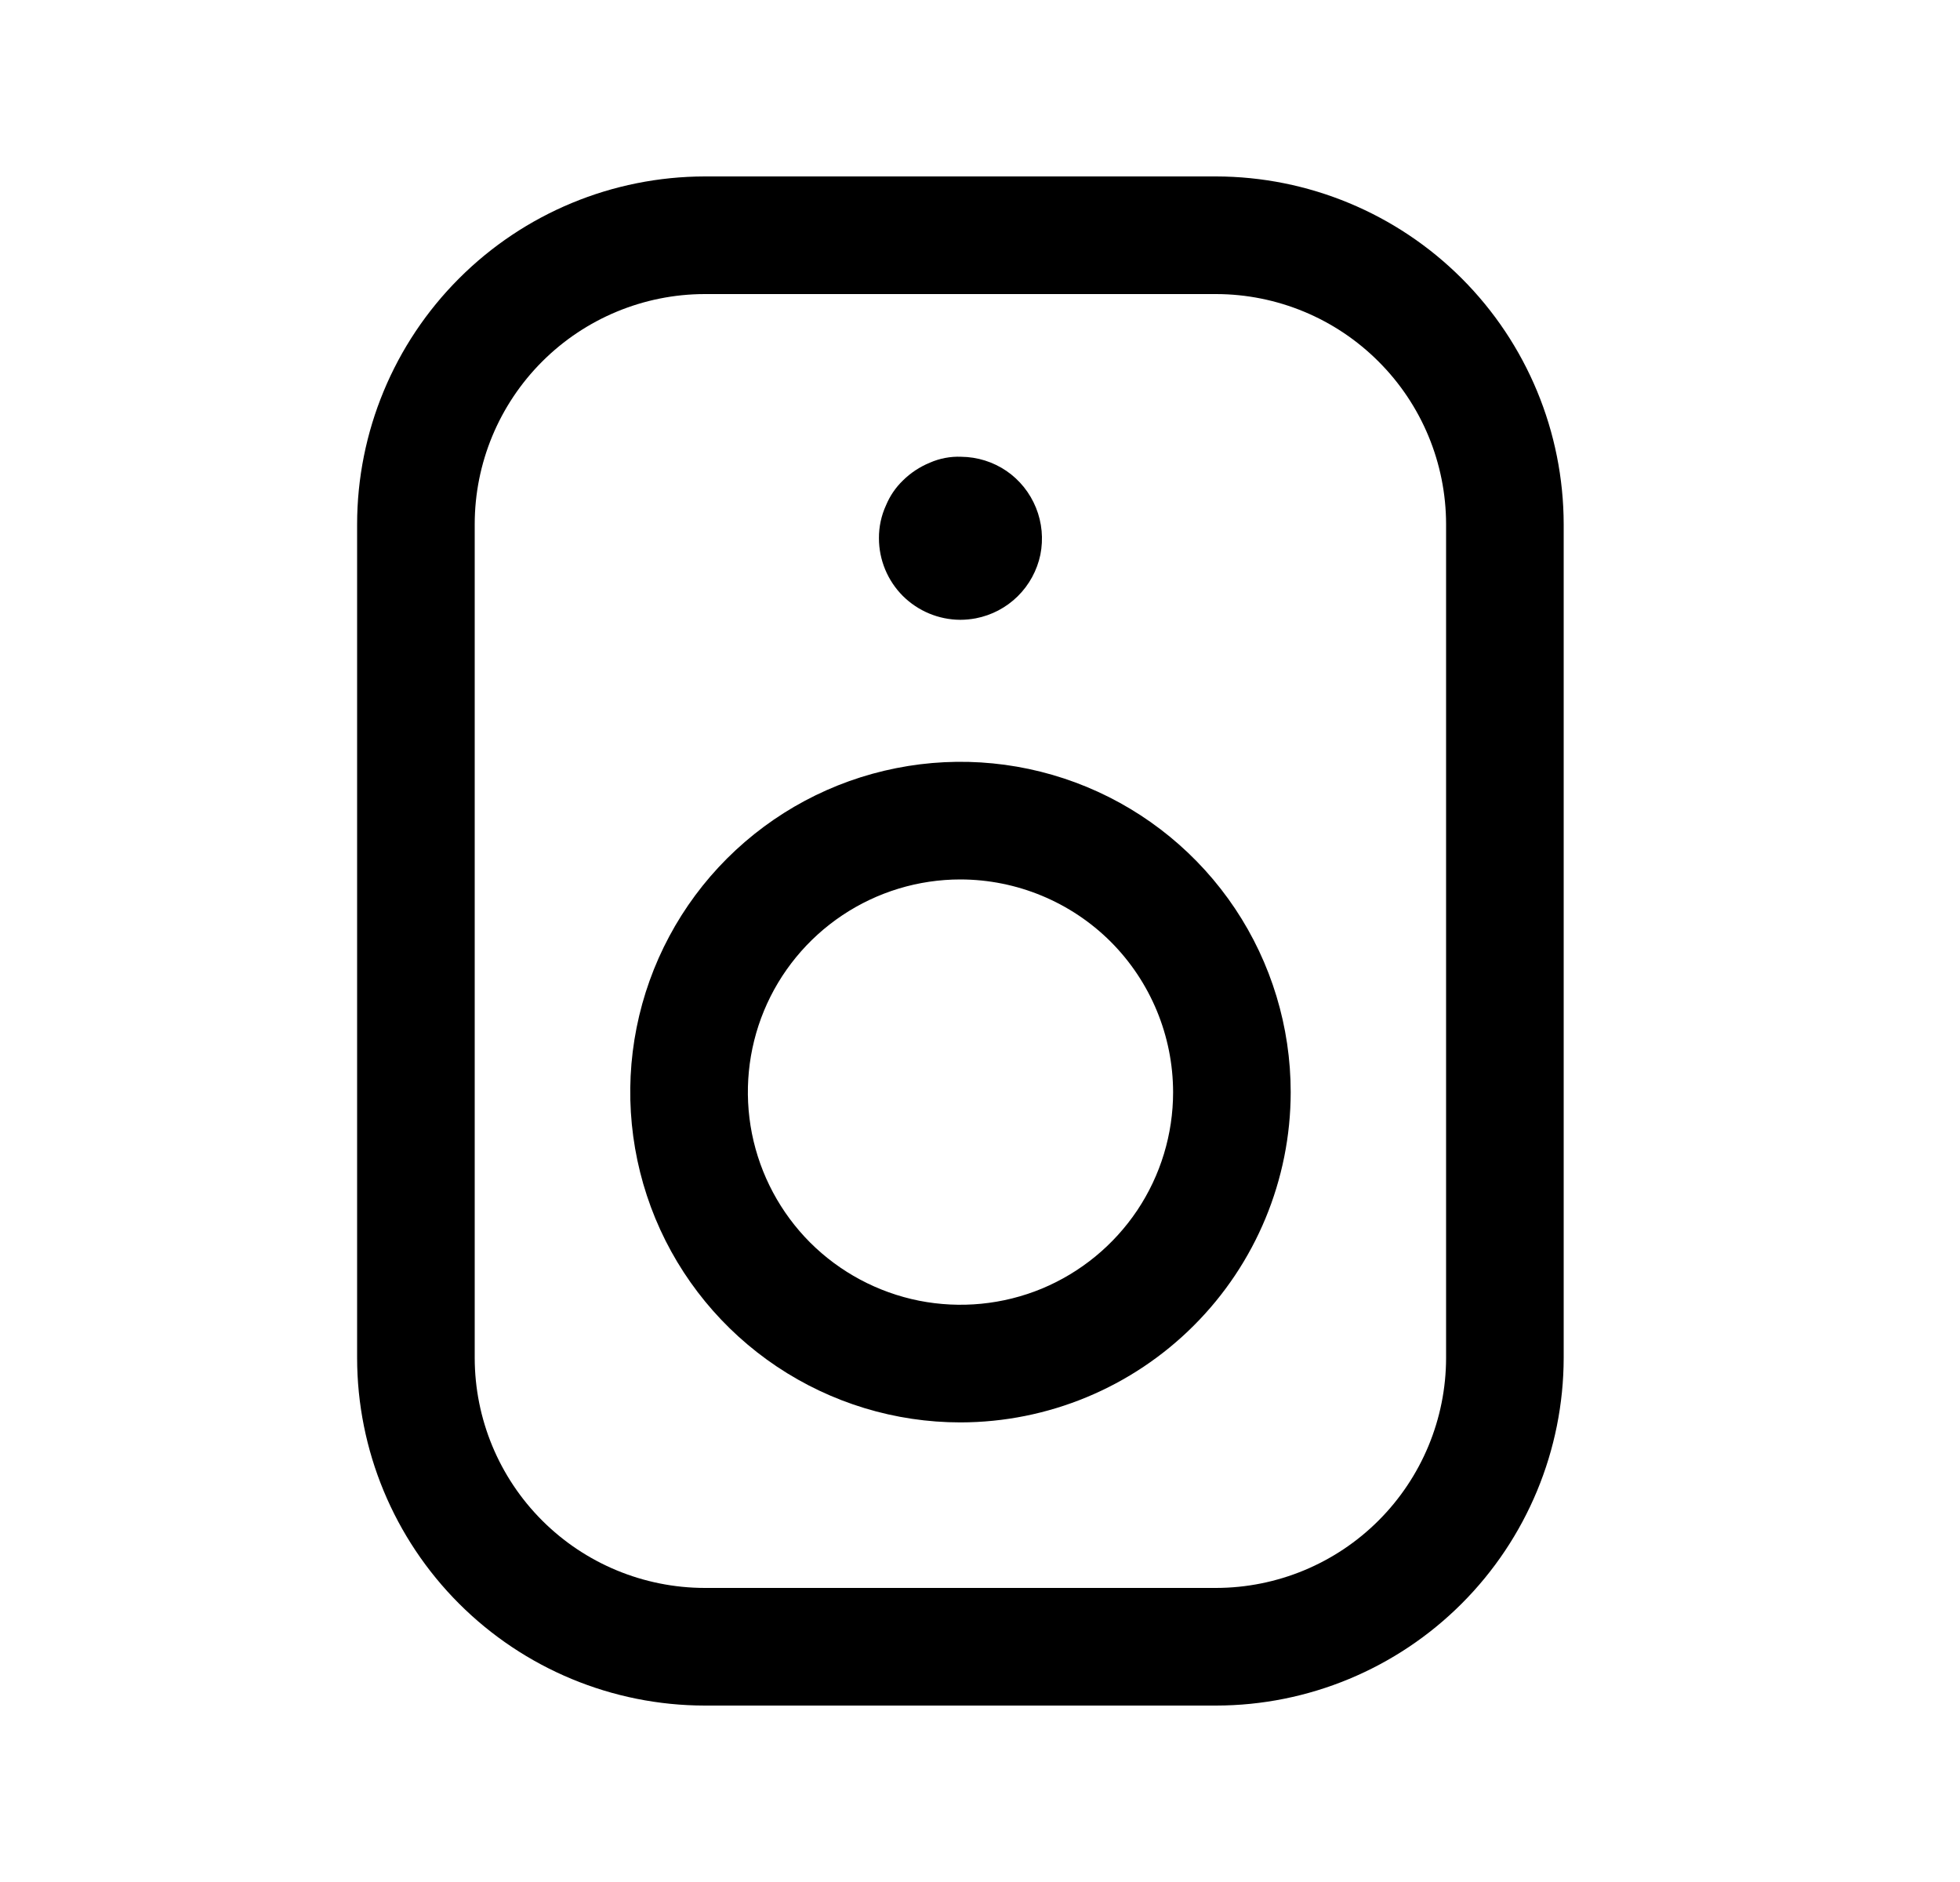 <svg width="25" height="24" viewBox="0 0 25 24" fill="none" xmlns="http://www.w3.org/2000/svg">
<path d="M15.511 21.75H8.989C7.813 21.749 6.686 21.281 5.855 20.45C5.024 19.619 4.556 18.492 4.555 17.317V6.685C4.556 5.509 5.024 4.382 5.855 3.551C6.686 2.719 7.813 2.252 8.989 2.25H15.511C16.686 2.252 17.813 2.719 18.645 3.551C19.476 4.382 19.943 5.509 19.945 6.685V17.317C19.943 18.492 19.475 19.619 18.644 20.45C17.813 21.281 16.686 21.749 15.511 21.75V21.75ZM8.989 3.75C8.211 3.751 7.465 4.061 6.915 4.611C6.365 5.161 6.055 5.907 6.055 6.685V17.317C6.056 18.095 6.365 18.84 6.915 19.39C7.465 19.94 8.211 20.249 8.989 20.25H15.511C16.288 20.249 17.034 19.94 17.584 19.39C18.134 18.84 18.444 18.095 18.445 17.317V6.685C18.444 5.907 18.135 5.161 17.584 4.611C17.035 4.061 16.289 3.751 15.511 3.75H8.989Z" fill="black"/>
<path d="M12.25 18.139C11.417 18.139 10.603 17.891 9.91 17.428C9.218 16.965 8.678 16.308 8.359 15.538C8.041 14.768 7.957 13.921 8.12 13.104C8.283 12.287 8.684 11.537 9.273 10.948C9.863 10.359 10.613 9.958 11.43 9.796C12.247 9.633 13.094 9.717 13.864 10.036C14.633 10.355 15.291 10.895 15.754 11.588C16.216 12.28 16.463 13.095 16.463 13.928C16.462 15.044 16.017 16.115 15.227 16.904C14.437 17.694 13.367 18.138 12.25 18.139V18.139ZM12.25 11.215C11.714 11.215 11.19 11.374 10.744 11.672C10.298 11.97 9.95 12.394 9.745 12.889C9.54 13.385 9.487 13.93 9.591 14.456C9.696 14.982 9.954 15.465 10.333 15.845C10.713 16.224 11.196 16.482 11.722 16.587C12.248 16.691 12.793 16.638 13.289 16.433C13.784 16.227 14.207 15.88 14.506 15.434C14.804 14.988 14.963 14.464 14.963 13.928C14.962 13.209 14.676 12.519 14.168 12.01C13.659 11.502 12.969 11.216 12.25 11.215Z" fill="black"/>
<path d="M12.249 7.904C11.974 7.903 11.71 7.793 11.515 7.599C11.321 7.404 11.211 7.14 11.211 6.864C11.21 6.718 11.241 6.574 11.302 6.442C11.351 6.324 11.424 6.217 11.516 6.128C11.615 6.03 11.732 5.953 11.861 5.9C11.987 5.845 12.124 5.819 12.261 5.825C12.467 5.827 12.668 5.89 12.838 6.006C13.007 6.122 13.137 6.285 13.214 6.475C13.291 6.665 13.31 6.873 13.27 7.074C13.228 7.275 13.127 7.46 12.981 7.604C12.835 7.748 12.649 7.846 12.447 7.885C12.382 7.897 12.315 7.904 12.249 7.904V7.904Z" fill="black"/>
</svg>